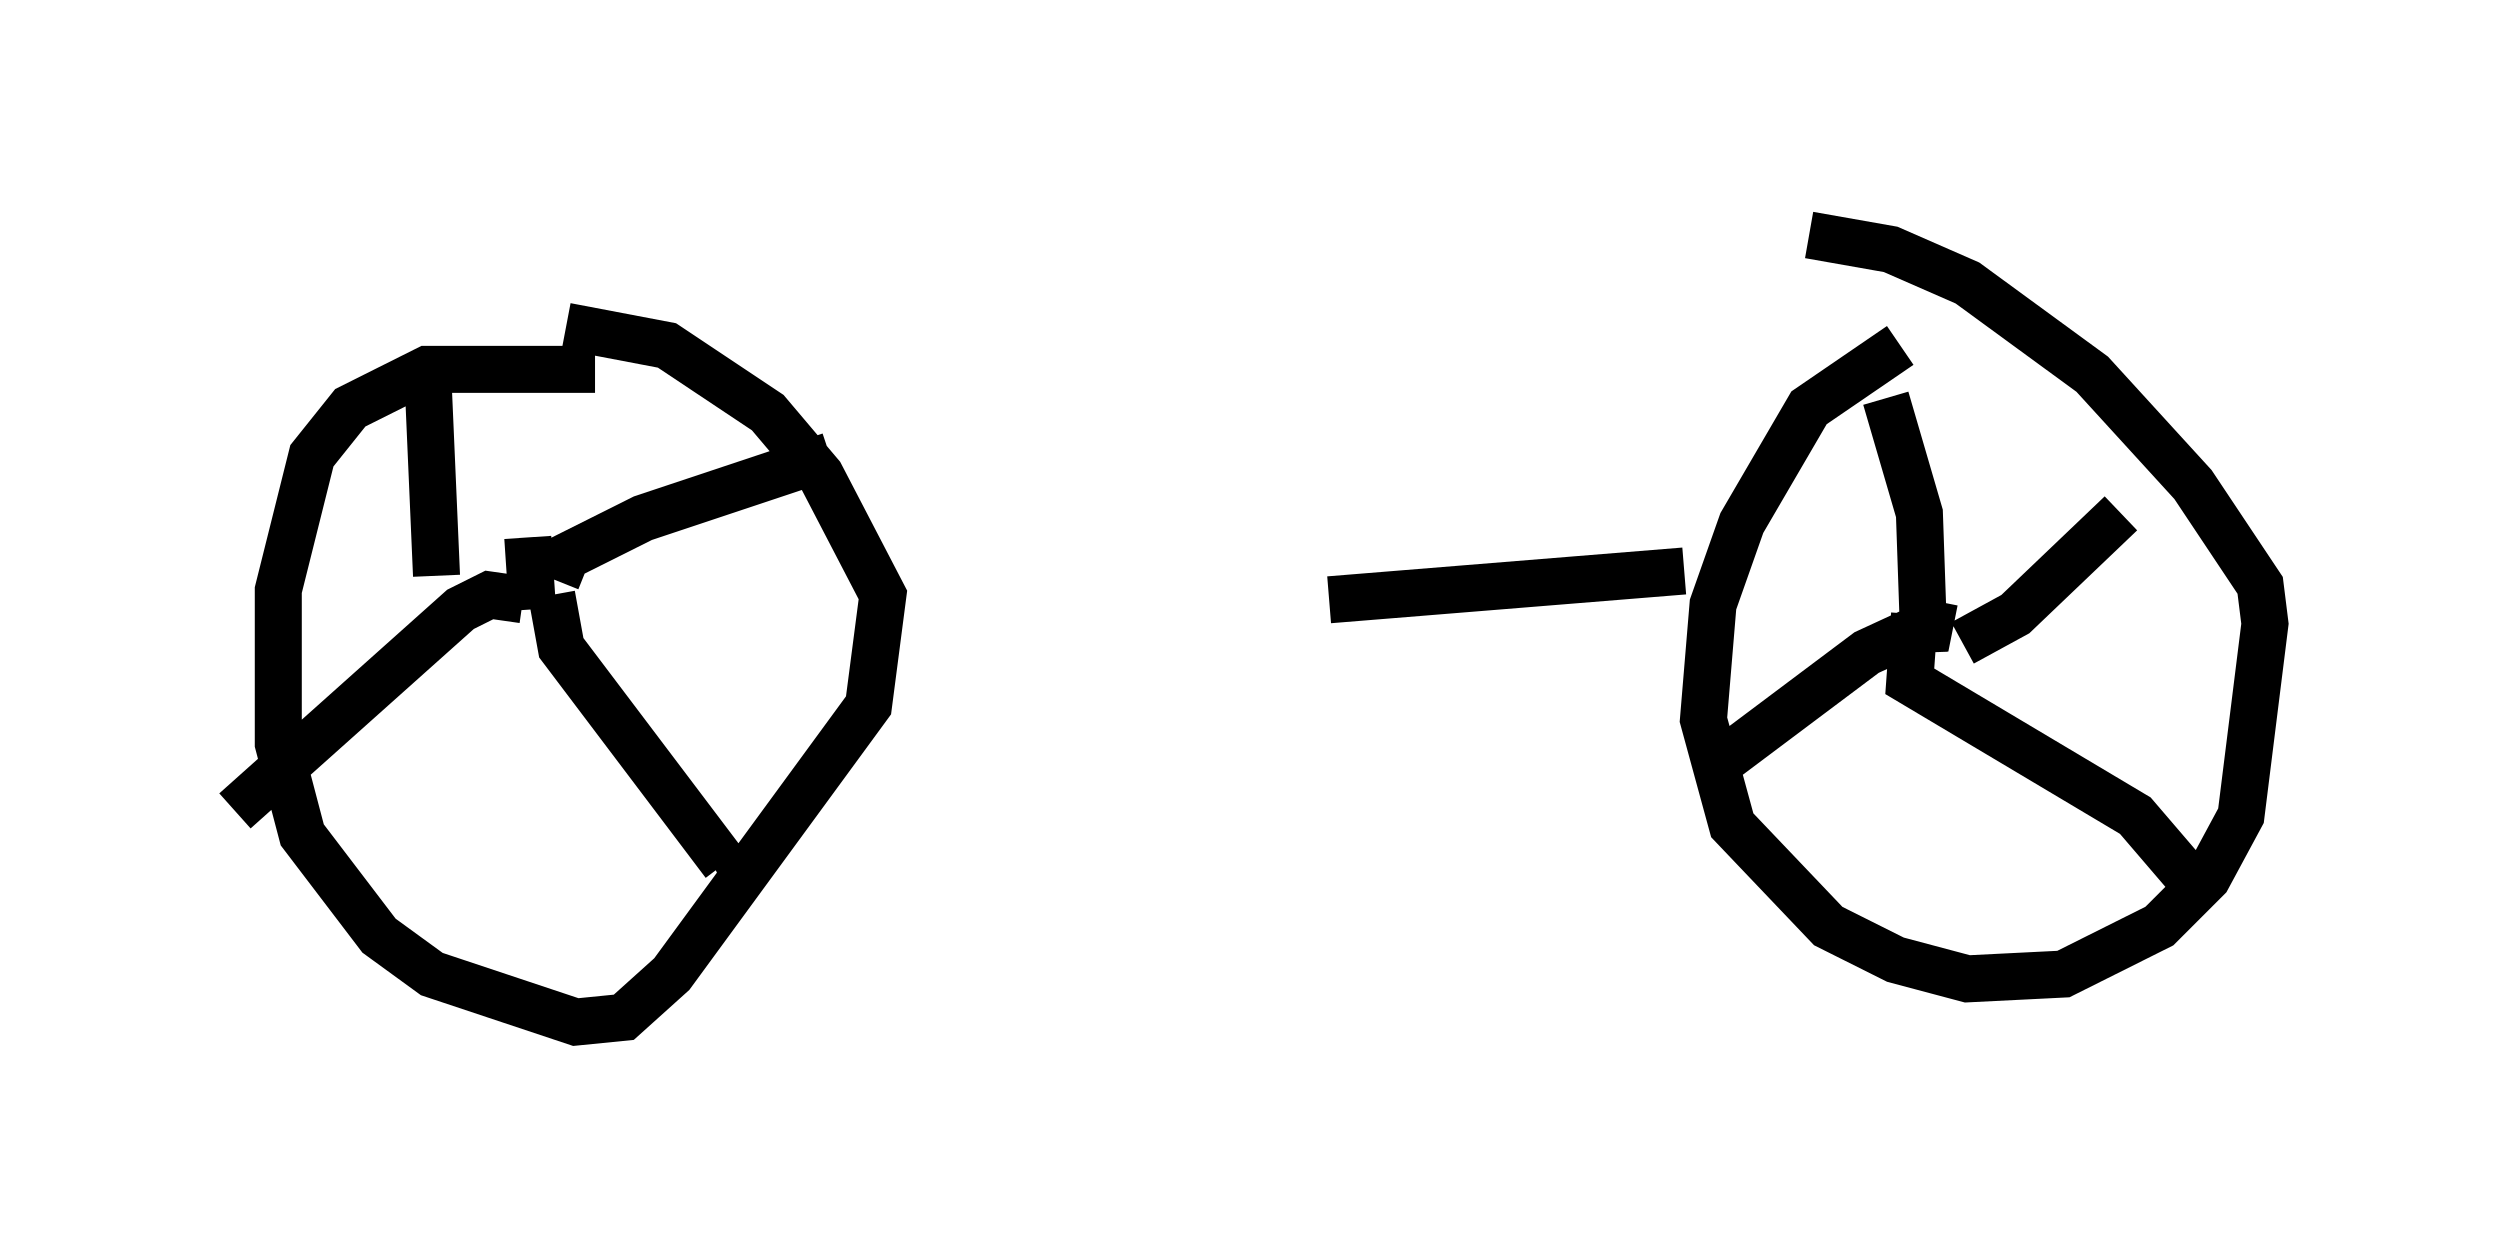 <?xml version="1.0" encoding="utf-8" ?>
<svg baseProfile="full" height="26.742" version="1.1" width="53.182" xmlns="http://www.w3.org/2000/svg" xmlns:ev="http://www.w3.org/2001/xml-events" xmlns:xlink="http://www.w3.org/1999/xlink"><defs /><rect fill="white" height="26.742" width="53.182" x="0" y="0" /><path d="M42.873, 6.429 m-2.45, 0.919 l-1.94, 1.327 -1.429, 2.45 l-0.613, 1.735 -0.204, 2.45 l0.613, 2.246 2.042, 2.144 l1.429, 0.715 1.531, 0.408 l2.042, -0.102 2.042, -1.021 l1.021, -1.021 0.715, -1.327 l0.51, -4.083 -0.102, -0.817 l-1.429, -2.144 -2.144, -2.348 l-2.654, -1.94 -1.633, -0.715 l-1.735, -0.306 m-25.827, 2.858 l-3.573, 0.0 -1.633, 0.817 l-0.817, 1.021 -0.715, 2.858 l0.0, 3.267 0.51, 1.94 l1.633, 2.144 1.123, 0.817 l3.063, 1.021 1.021, -0.102 l1.021, -0.919 4.185, -5.717 l0.306, -2.348 -1.327, -2.552 l-1.123, -1.327 -2.144, -1.429 l-2.144, -0.408 m-0.817, 4.492 l0.102, 1.531 m0.51, -0.613 l0.204, -0.51 1.633, -0.817 l3.981, -1.327 m-5.921, 2.96 l0.204, 1.123 3.471, 4.594 l-0.204, 0.102 m-4.083, -5.717 l-0.715, -0.102 -0.613, 0.306 l-4.798, 4.288 m4.288, -5.002 l-0.204, -4.696 m32.667, 6.125 l1.123, -0.613 2.246, -2.144 m-4.39, 2.144 l-0.102, 1.429 4.798, 2.858 l1.225, 1.429 m-5.104, -5.41 l-0.51, -0.102 -1.327, 0.613 l-3.267, 2.45 m4.492, -2.45 l-0.102, -2.96 -0.715, -2.45 m-4.288, 3.675 l-7.554, 0.613 " fill="none" stroke="black" stroke-width="1" /></svg>